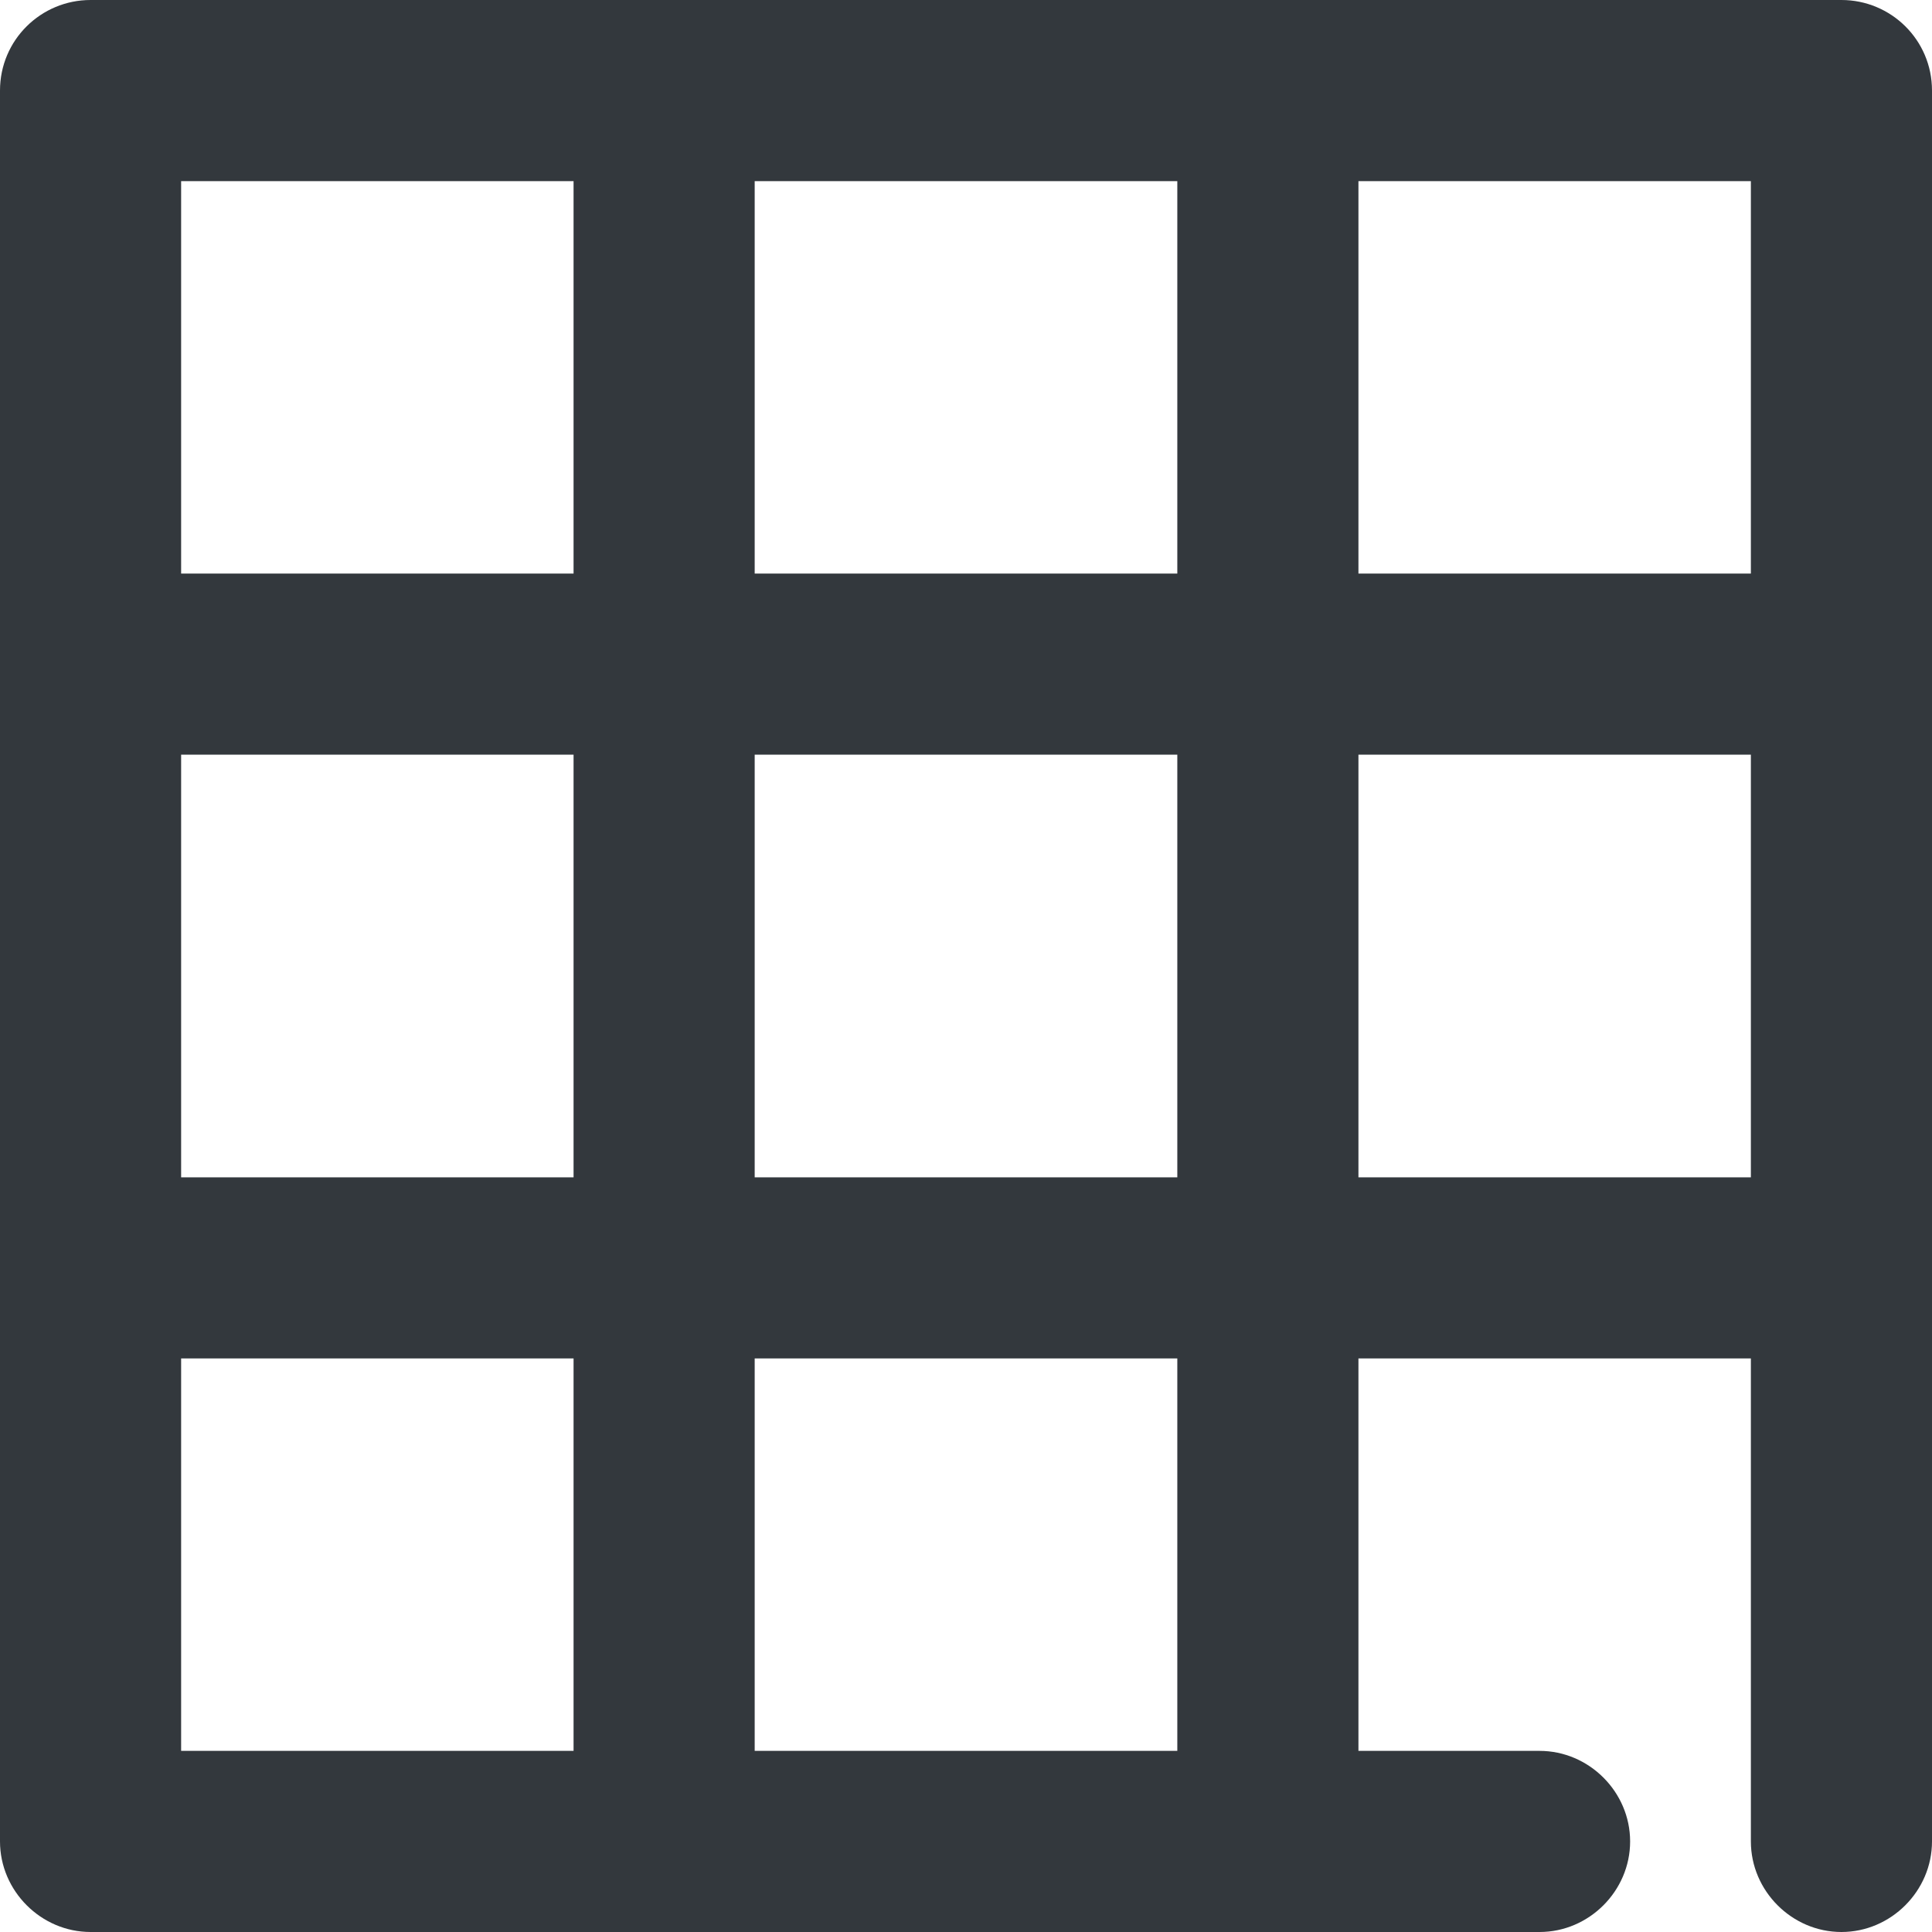 <svg xmlns="http://www.w3.org/2000/svg" viewBox="0 0 16 16" style="enable-background:new 0 0 16 16" xml:space="preserve"><style>.st0{display:none}.st1,.st8{display:inline;fill:none;stroke:#33383d;stroke-width:1.3;stroke-linecap:round;stroke-linejoin:round;stroke-miterlimit:10}.st8{stroke-width:1.5}</style><path d="M15.25 0H.75C.34 0 0 .33 0 .75v14.5c0 .41.34.75.75.75h12c.41 0 .75-.34.75-.75s-.34-.75-.75-.75h-1.5v-3.25h3.25v4c0 .41.34.75.75.75s.75-.34.75-.75V.75c0-.42-.34-.75-.75-.75zm-.75 4.75h-3.25V1.5h3.25v3.25zm-13 1.5h3.25v3.5H1.5v-3.5zm4.75 0h3.5v3.5h-3.5v-3.5zm0-1.5V1.5h3.5v3.25h-3.5zM4.75 1.5v3.25H1.5V1.5h3.25zM1.5 11.25h3.25v3.25H1.5v-3.25zm8.25 3.25h-3.5v-3.25h3.5v3.25zm1.5-4.75v-3.5h3.25v3.5h-3.25z" style="fill:#33383d" id="Genesys"/></svg>